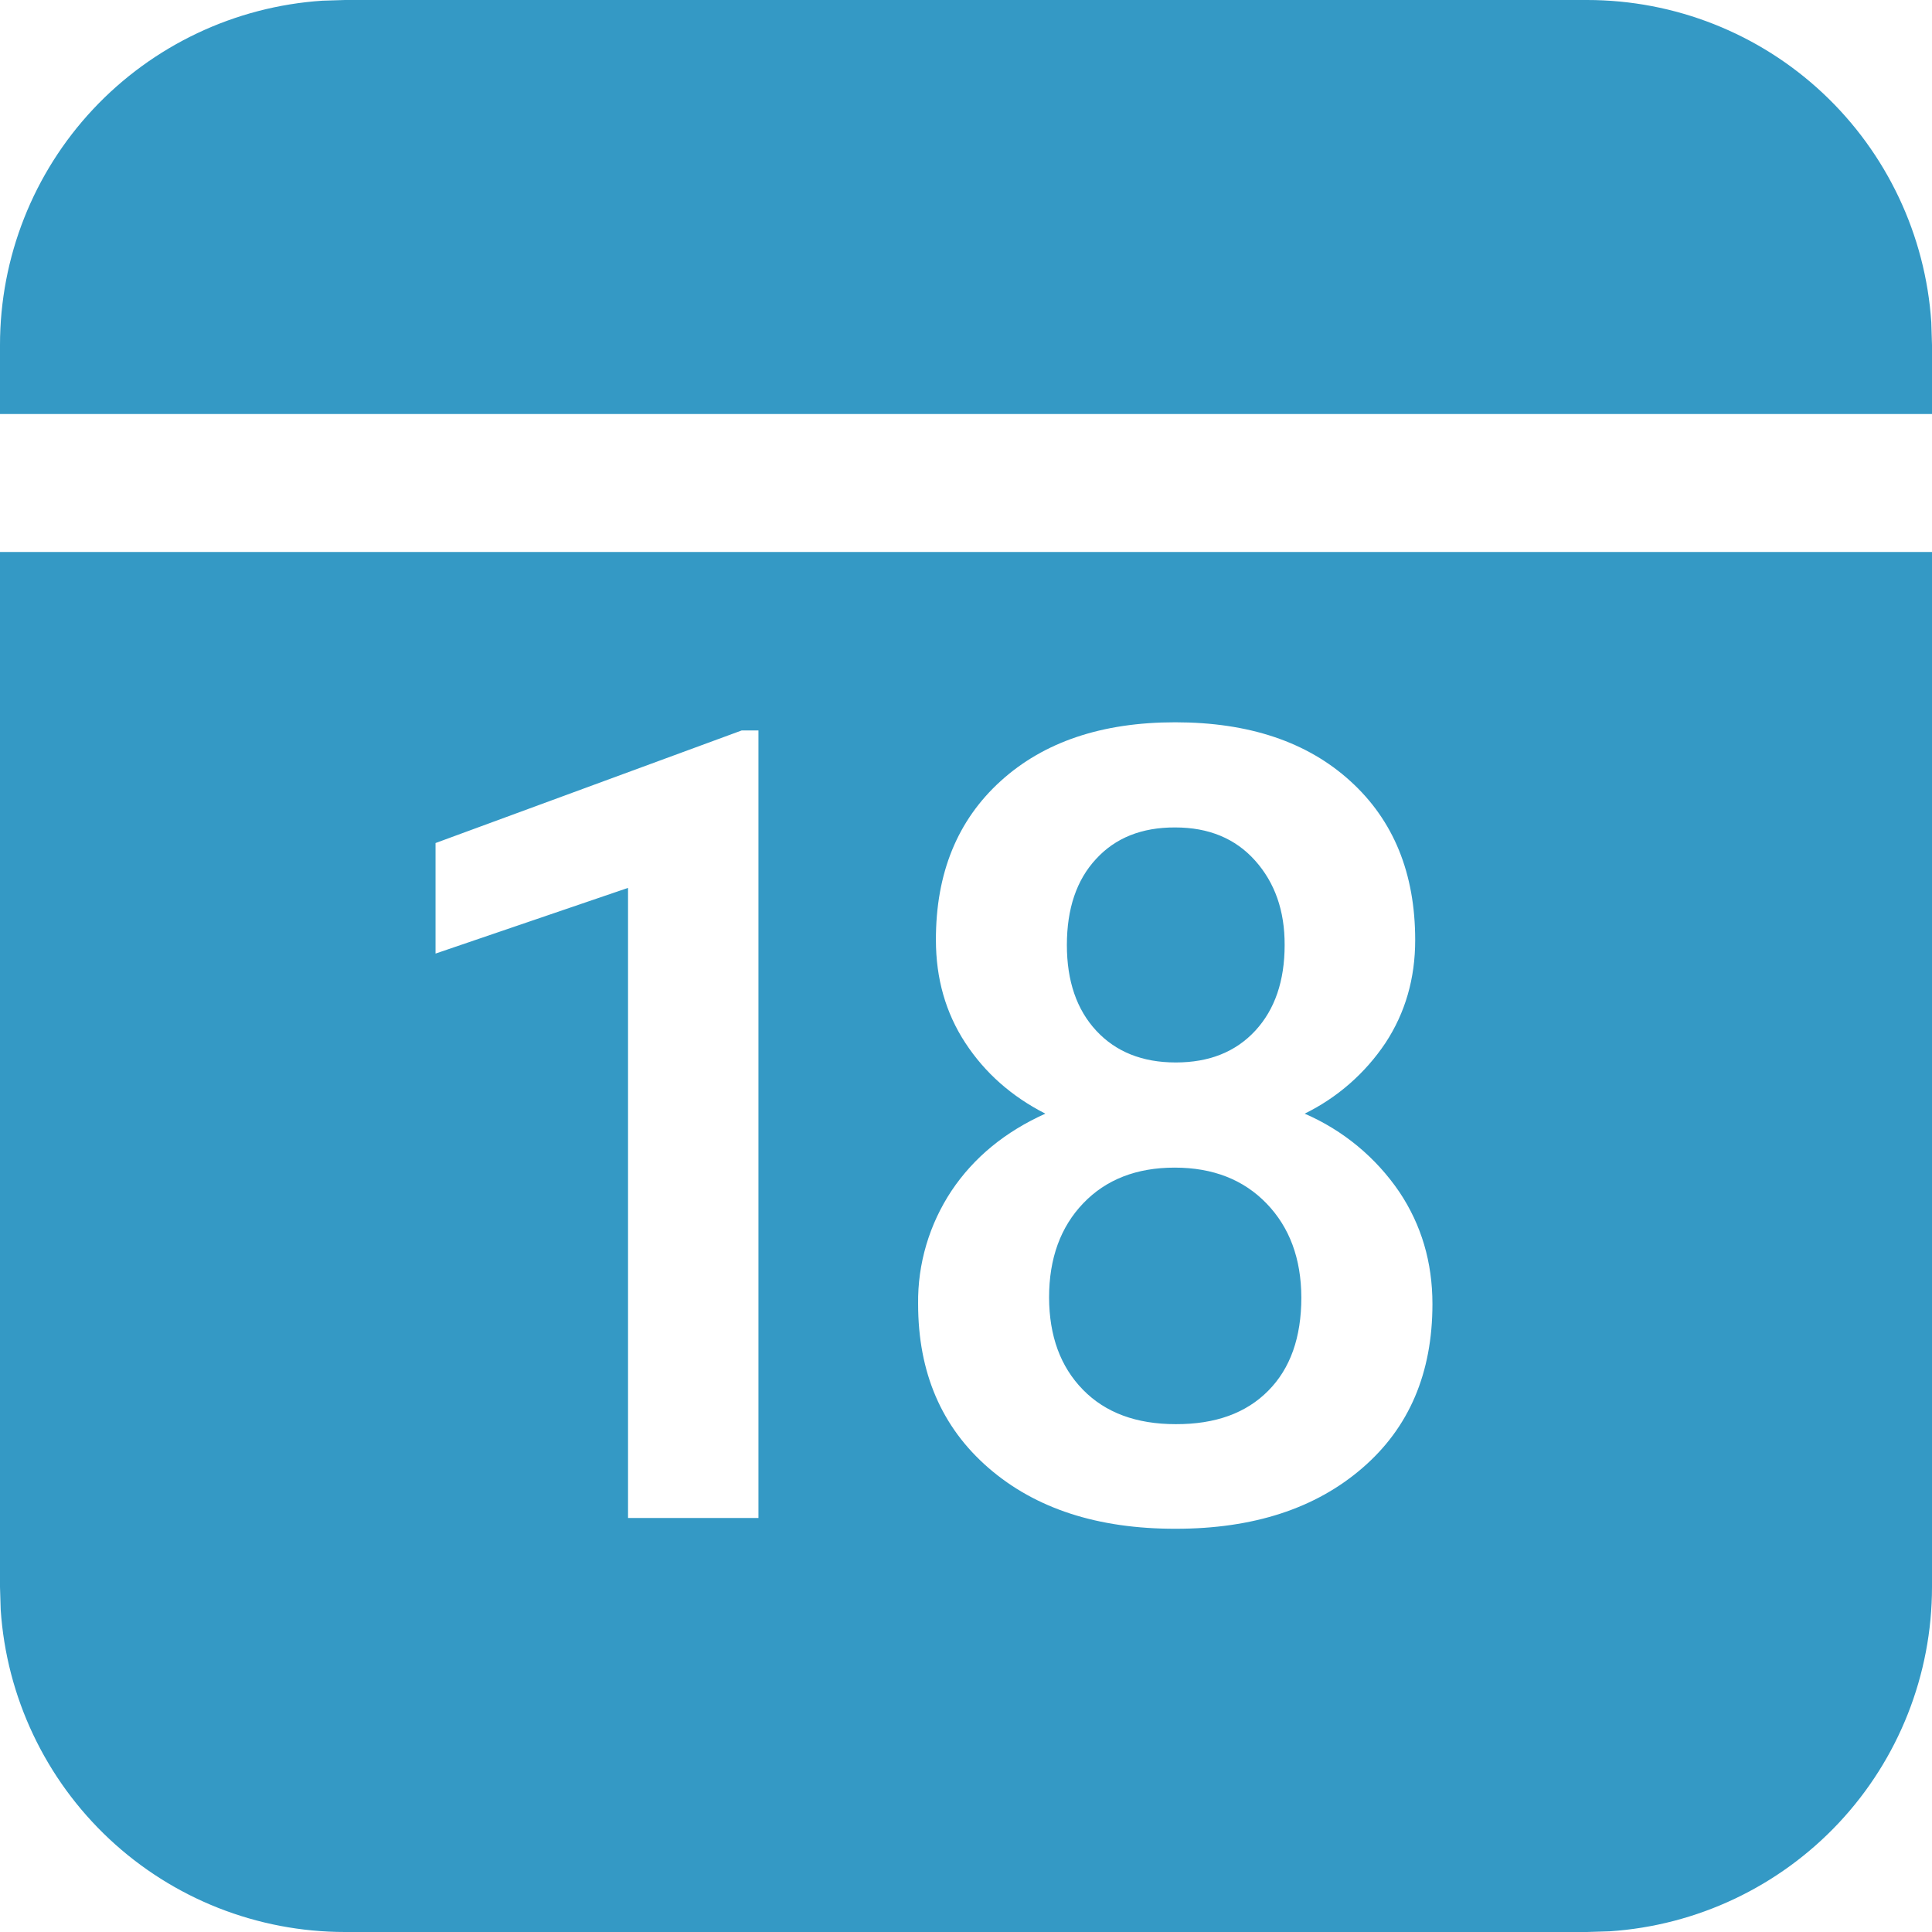 <svg width="14" height="14" viewBox="0 0 14 14" fill="none" xmlns="http://www.w3.org/2000/svg">
<path d="M14 4V11.5C14 12.135 13.759 12.746 13.325 13.209C12.891 13.672 12.297 13.953 11.664 13.995L11.5 14H2.5C1.865 14 1.254 13.759 0.791 13.325C0.328 12.891 0.047 12.297 0.005 11.664L2.96809e-08 11.5V4H14ZM8.516 5.234C7.985 5.234 7.564 5.376 7.251 5.66C6.938 5.944 6.781 6.328 6.782 6.812C6.782 7.091 6.853 7.34 6.995 7.557C7.137 7.774 7.33 7.945 7.575 8.07C7.284 8.201 7.057 8.387 6.895 8.629C6.734 8.872 6.649 9.158 6.653 9.449C6.653 9.946 6.823 10.342 7.163 10.637C7.503 10.932 7.955 11.079 8.52 11.078C9.083 11.078 9.533 10.931 9.872 10.638C10.211 10.346 10.38 9.95 10.38 9.449C10.38 9.147 10.3 8.876 10.14 8.637C9.97 8.387 9.732 8.19 9.454 8.07C9.691 7.954 9.893 7.777 10.04 7.557C10.183 7.339 10.255 7.091 10.255 6.812C10.255 6.328 10.098 5.944 9.785 5.66C9.473 5.376 9.05 5.234 8.516 5.234ZM5.496 5.293H5.375L3.156 6.109V6.91L4.551 6.434V11H5.496V5.293ZM8.512 8.461C8.789 8.461 9.011 8.548 9.178 8.721C9.345 8.894 9.429 9.121 9.43 9.402C9.43 9.692 9.35 9.917 9.19 10.078C9.03 10.24 8.807 10.321 8.52 10.32C8.234 10.32 8.01 10.237 7.847 10.07C7.684 9.903 7.603 9.681 7.602 9.402C7.602 9.119 7.685 8.891 7.85 8.719C8.015 8.547 8.236 8.461 8.512 8.461ZM8.516 5.996C8.759 5.996 8.952 6.076 9.095 6.236C9.238 6.396 9.31 6.6 9.309 6.848C9.309 7.108 9.238 7.315 9.097 7.468C8.955 7.622 8.763 7.699 8.52 7.699C8.278 7.699 8.086 7.622 7.944 7.469C7.802 7.316 7.731 7.109 7.731 6.848C7.731 6.585 7.801 6.377 7.942 6.225C8.082 6.072 8.273 5.995 8.516 5.996ZM11.5 2.96809e-08C12.135 -9.77163e-05 12.746 0.241 13.209 0.675C13.672 1.109 13.953 1.703 13.995 2.336L14 2.5V3H2.96809e-08V2.5C-9.77163e-05 1.865 0.241 1.254 0.675 0.791C1.109 0.328 1.703 0.047 2.336 0.005L2.5 2.96809e-08H11.5Z" fill="#3499C5"/>
</svg>

